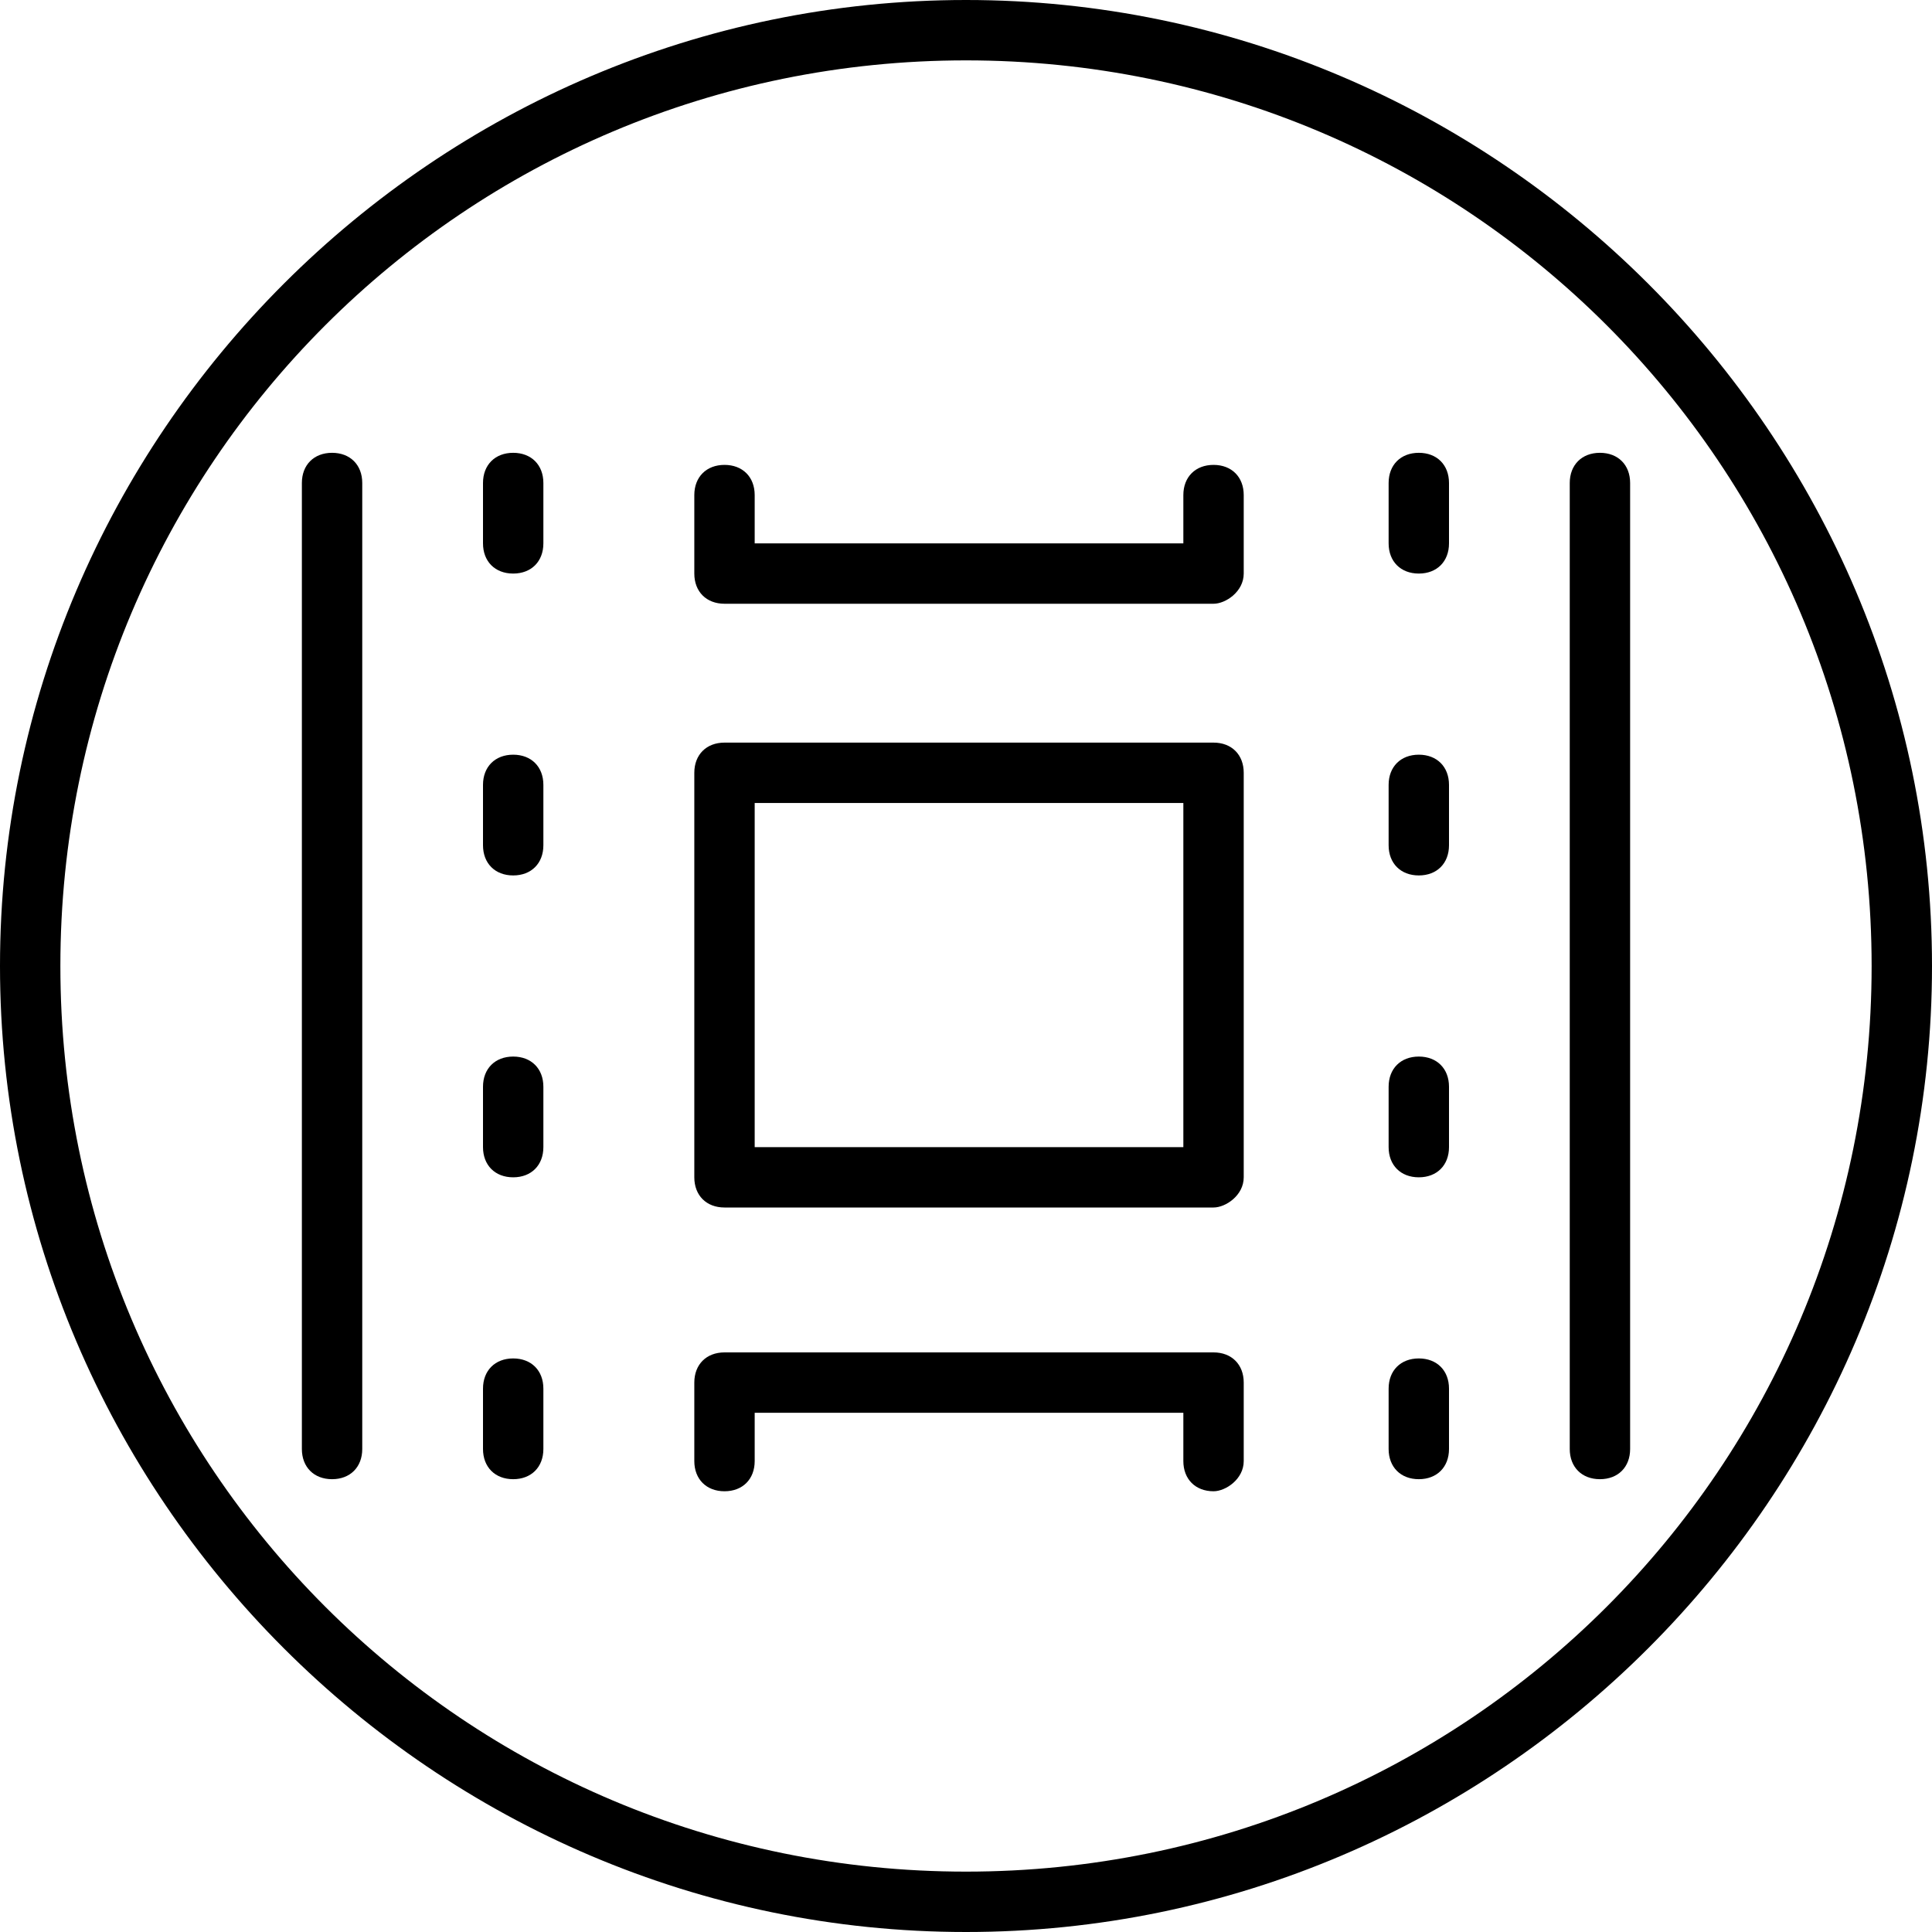 <?xml version="1.0" encoding="utf-8"?>
<!-- Generator: Adobe Illustrator 20.0.0, SVG Export Plug-In . SVG Version: 6.00 Build 0)  -->
<svg version="1.1" id="Layer_1" xmlns="http://www.w3.org/2000/svg" xmlns:xlink="http://www.w3.org/1999/xlink" x="0px" y="0px"
	 viewBox="0 0 32 32" style="enable-background:new 0 0 32 32;" xml:space="preserve">
<g>
	<path d="M16,1c8.3,0,15,6.7,15,15s-6.7,15-15,15S1,24.3,1,16S7.7,1,16,1 M16,0C7.2,0,0,7.2,0,16s7.2,16,16,16s16-7.2,16-16
		S24.8,0,16,0L16,0z"/>
	<g>
		<g>
			<path d="M26.5,24.5c-0.3,0-0.5-0.2-0.5-0.5V8c0-0.3,0.2-0.5,0.5-0.5S27,7.7,27,8v16C27,24.3,26.8,24.5,26.5,24.5z"/>
		</g>
		<g>
			<path d="M5.5,24.5C5.2,24.5,5,24.3,5,24V8c0-0.3,0.2-0.5,0.5-0.5S6,7.7,6,8v16C6,24.3,5.8,24.5,5.5,24.5z"/>
		</g>
		<g>
			<g>
				<path d="M8.5,24.5C8.2,24.5,8,24.3,8,24v-1c0-0.3,0.2-0.5,0.5-0.5S9,22.7,9,23v1C9,24.3,8.8,24.5,8.5,24.5z"/>
				<path d="M8.5,19.5C8.2,19.5,8,19.3,8,19v-1c0-0.3,0.2-0.5,0.5-0.5S9,17.7,9,18v1C9,19.3,8.8,19.5,8.5,19.5z M8.5,14.5
					C8.2,14.5,8,14.3,8,14v-1c0-0.3,0.2-0.5,0.5-0.5S9,12.7,9,13v1C9,14.3,8.8,14.5,8.5,14.5z"/>
				<path d="M8.5,9.5C8.2,9.5,8,9.3,8,9V8c0-0.3,0.2-0.5,0.5-0.5S9,7.7,9,8v1C9,9.3,8.8,9.5,8.5,9.5z"/>
			</g>
		</g>
		<g>
			<g>
				<path d="M23.5,24.5c-0.3,0-0.5-0.2-0.5-0.5v-1c0-0.3,0.2-0.5,0.5-0.5S24,22.7,24,23v1C24,24.3,23.8,24.5,23.5,24.5z"/>
				<path d="M23.5,19.5c-0.3,0-0.5-0.2-0.5-0.5v-1c0-0.3,0.2-0.5,0.5-0.5S24,17.7,24,18v1C24,19.3,23.8,19.5,23.5,19.5z M23.5,14.5
					c-0.3,0-0.5-0.2-0.5-0.5v-1c0-0.3,0.2-0.5,0.5-0.5S24,12.7,24,13v1C24,14.3,23.8,14.5,23.5,14.5z"/>
				<path d="M23.5,9.5C23.2,9.5,23,9.3,23,9V8c0-0.3,0.2-0.5,0.5-0.5S24,7.7,24,8v1C24,9.3,23.8,9.5,23.5,9.5z"/>
			</g>
		</g>
		<path d="M20.1,20H12c-0.3,0-0.5-0.2-0.5-0.5v-6.7c0-0.3,0.2-0.5,0.5-0.5h8.1c0.3,0,0.5,0.2,0.5,0.5v6.7C20.6,19.8,20.3,20,20.1,20
			z M12.5,19h7.1v-5.7h-7.1V19z"/>
		<path d="M20.1,24.7c-0.3,0-0.5-0.2-0.5-0.5v-0.8h-7.1v0.8c0,0.3-0.2,0.5-0.5,0.5s-0.5-0.2-0.5-0.5v-1.3c0-0.3,0.2-0.5,0.5-0.5h8.1
			c0.3,0,0.5,0.2,0.5,0.5v1.3C20.6,24.5,20.3,24.7,20.1,24.7z"/>
		<path d="M20.1,10H12c-0.3,0-0.5-0.2-0.5-0.5V8.2c0-0.3,0.2-0.5,0.5-0.5s0.5,0.2,0.5,0.5V9h7.1V8.2c0-0.3,0.2-0.5,0.5-0.5
			s0.5,0.2,0.5,0.5v1.3C20.6,9.8,20.3,10,20.1,10z"/>
	</g>
</g>
</svg>
